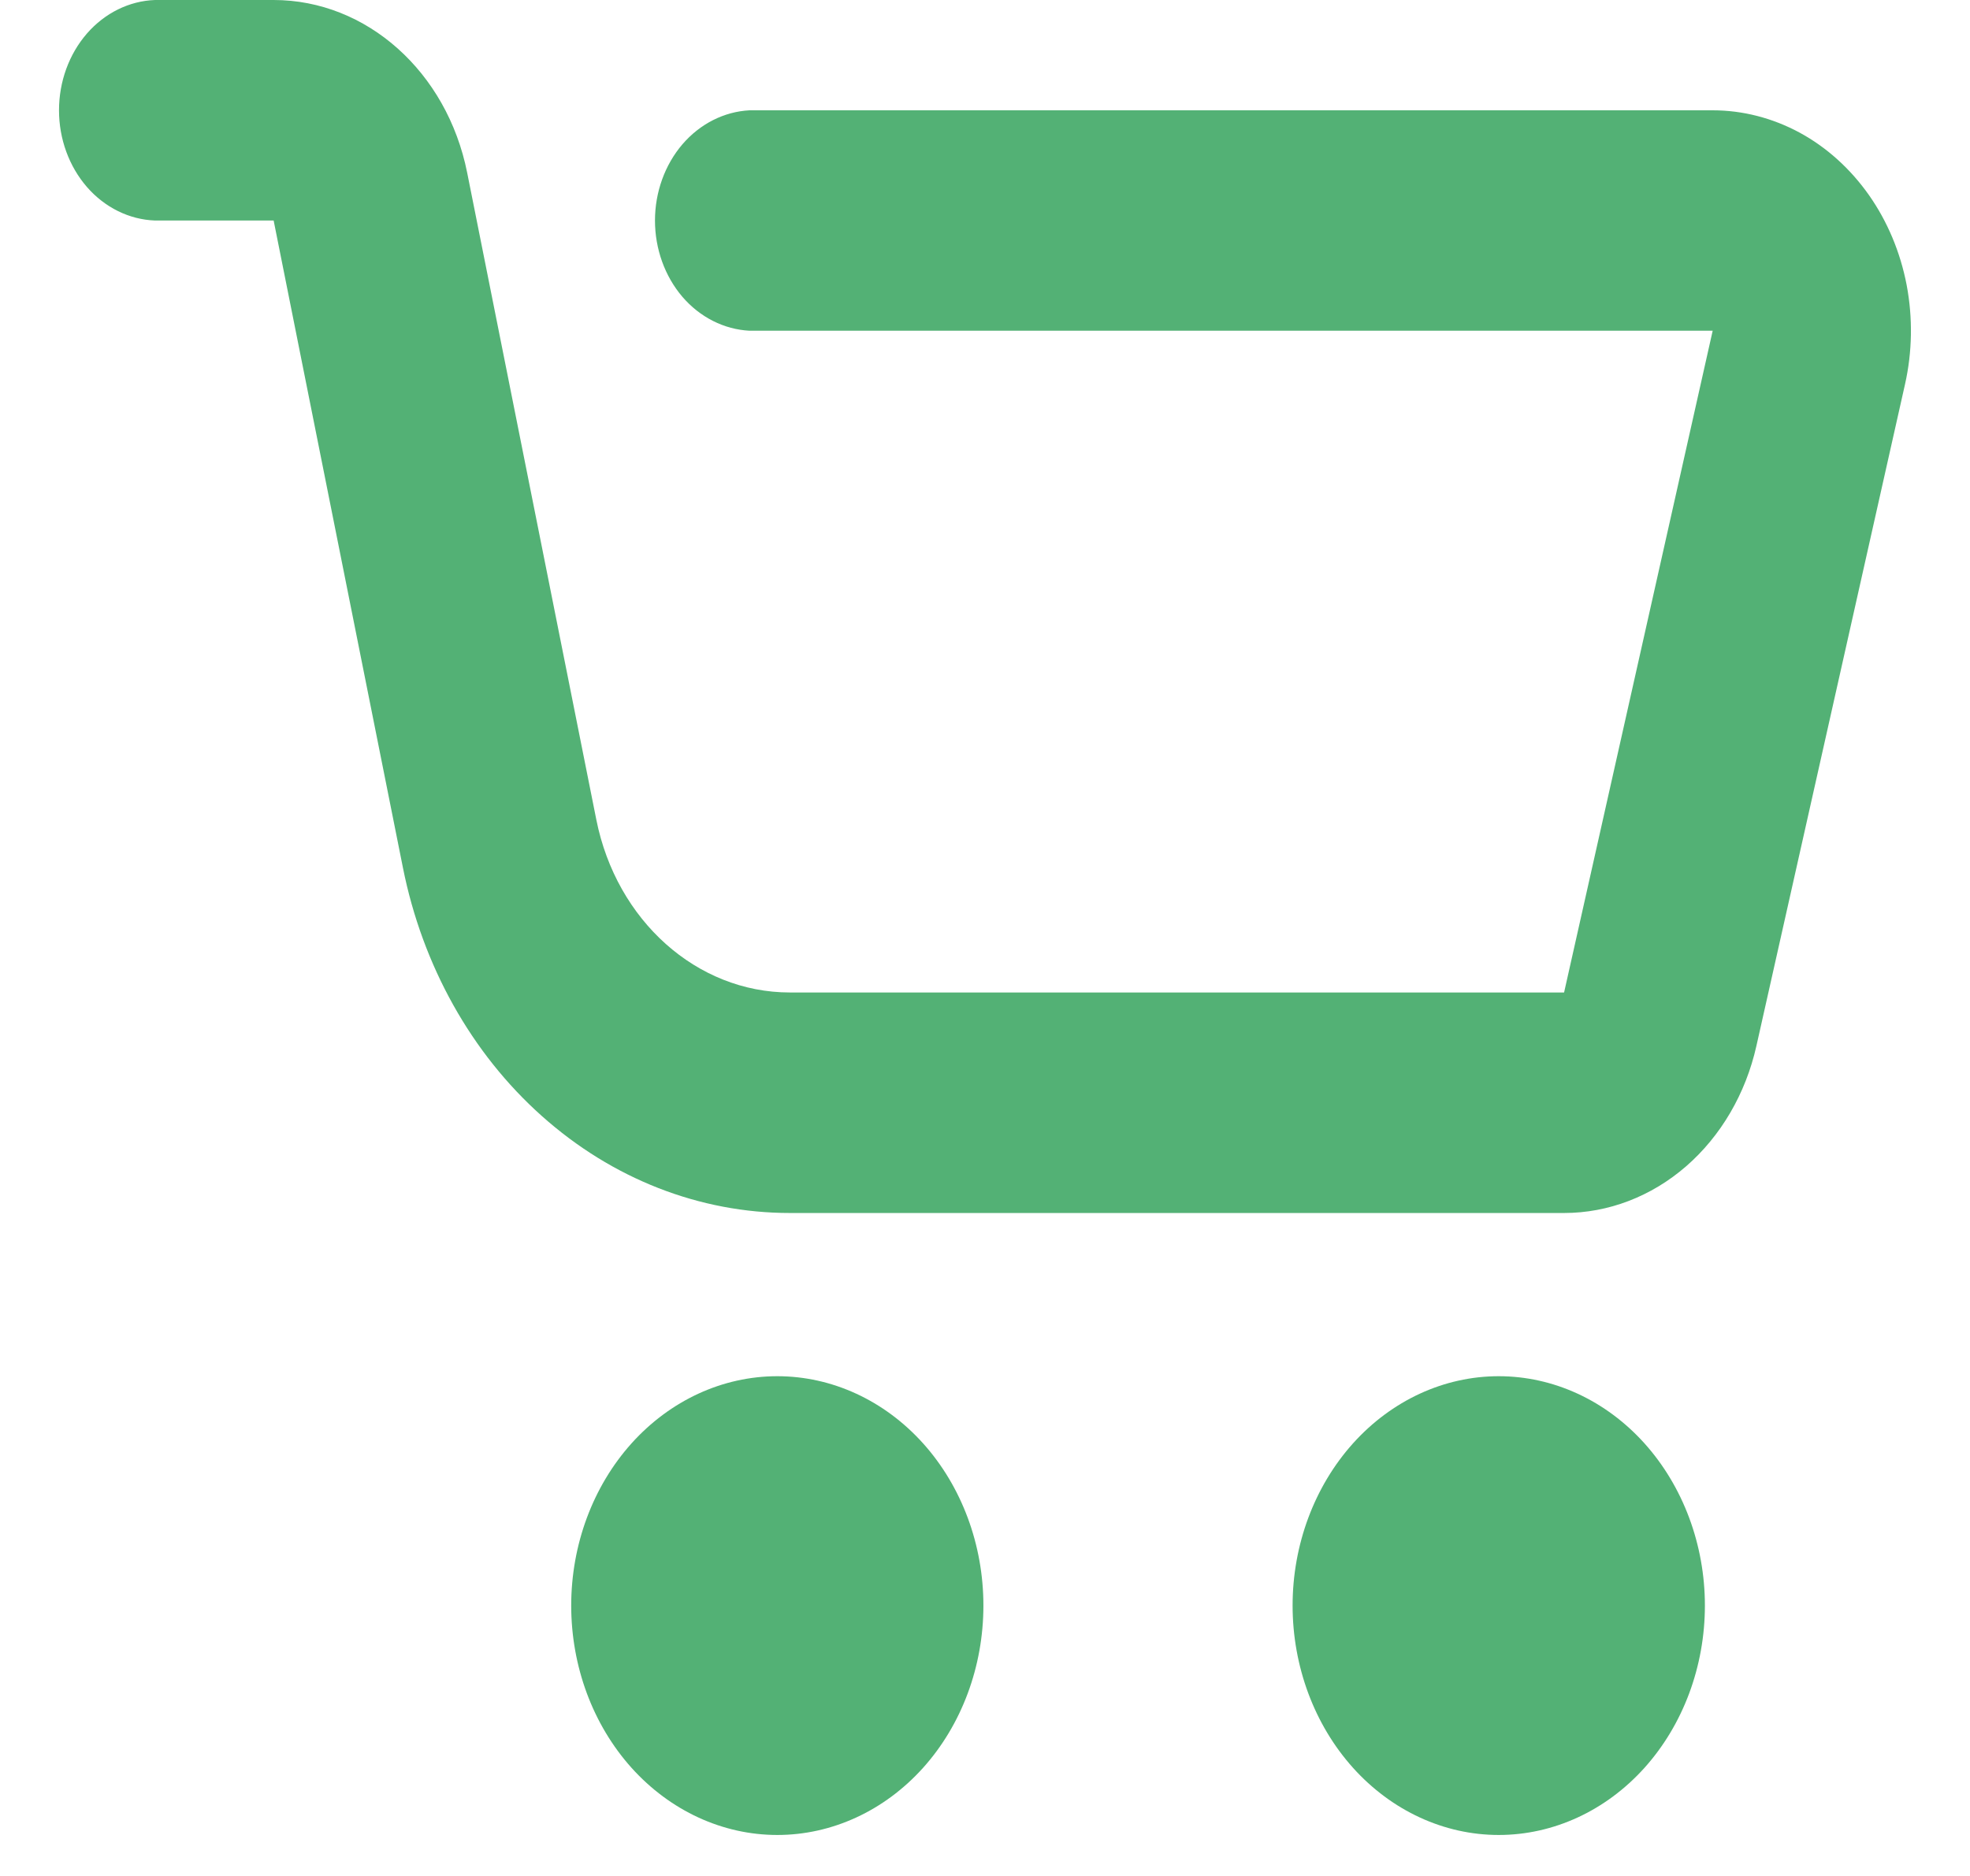 <svg width="21" height="20" viewBox="0 0 21 20" fill="none" xmlns="http://www.w3.org/2000/svg">
<path d="M8.286 19.563C7.703 19.563 7.144 19.305 6.732 18.847C6.32 18.388 6.089 17.766 6.089 17.117C6.089 16.469 6.32 15.847 6.732 15.388C7.144 14.93 7.703 14.672 8.286 14.672C8.869 14.672 9.428 14.93 9.84 15.388C10.252 15.847 10.483 16.469 10.483 17.117C10.483 17.766 10.252 18.388 9.84 18.847C9.428 19.305 8.869 19.563 8.286 19.563ZM15.976 19.563C15.394 19.563 14.835 19.305 14.423 18.847C14.011 18.388 13.779 17.766 13.779 17.117C13.779 16.469 14.011 15.847 14.423 15.388C14.835 14.93 15.394 14.672 15.976 14.672C16.559 14.672 17.118 14.93 17.53 15.388C17.942 15.847 18.174 16.469 18.174 17.117C18.174 17.766 17.942 18.388 17.53 18.847C17.118 19.305 16.559 19.563 15.976 19.563ZM1.652 2.351C1.378 2.341 1.118 2.213 0.927 1.994C0.736 1.774 0.629 1.481 0.629 1.176C0.629 0.87 0.736 0.577 0.927 0.357C1.118 0.138 1.378 0.01 1.652 0L2.917 0C3.908 0 4.765 0.765 4.98 1.841L6.357 8.74C6.572 9.816 7.429 10.581 8.42 10.581H16.673L18.257 3.526H7.99C7.719 3.512 7.462 3.383 7.274 3.164C7.087 2.945 6.982 2.654 6.982 2.351C6.982 2.049 7.087 1.758 7.274 1.539C7.462 1.32 7.719 1.19 7.99 1.176H18.257C18.578 1.176 18.895 1.258 19.184 1.414C19.473 1.571 19.725 1.799 19.923 2.08C20.121 2.362 20.258 2.69 20.325 3.04C20.391 3.39 20.385 3.752 20.307 4.098L18.723 11.151C18.609 11.66 18.345 12.111 17.974 12.434C17.602 12.757 17.144 12.932 16.673 12.932H8.42C7.458 12.932 6.526 12.568 5.776 11.898C5.025 11.229 4.503 10.294 4.295 9.25L2.917 2.351H1.652Z" fill="#53B175"/>
</svg>
